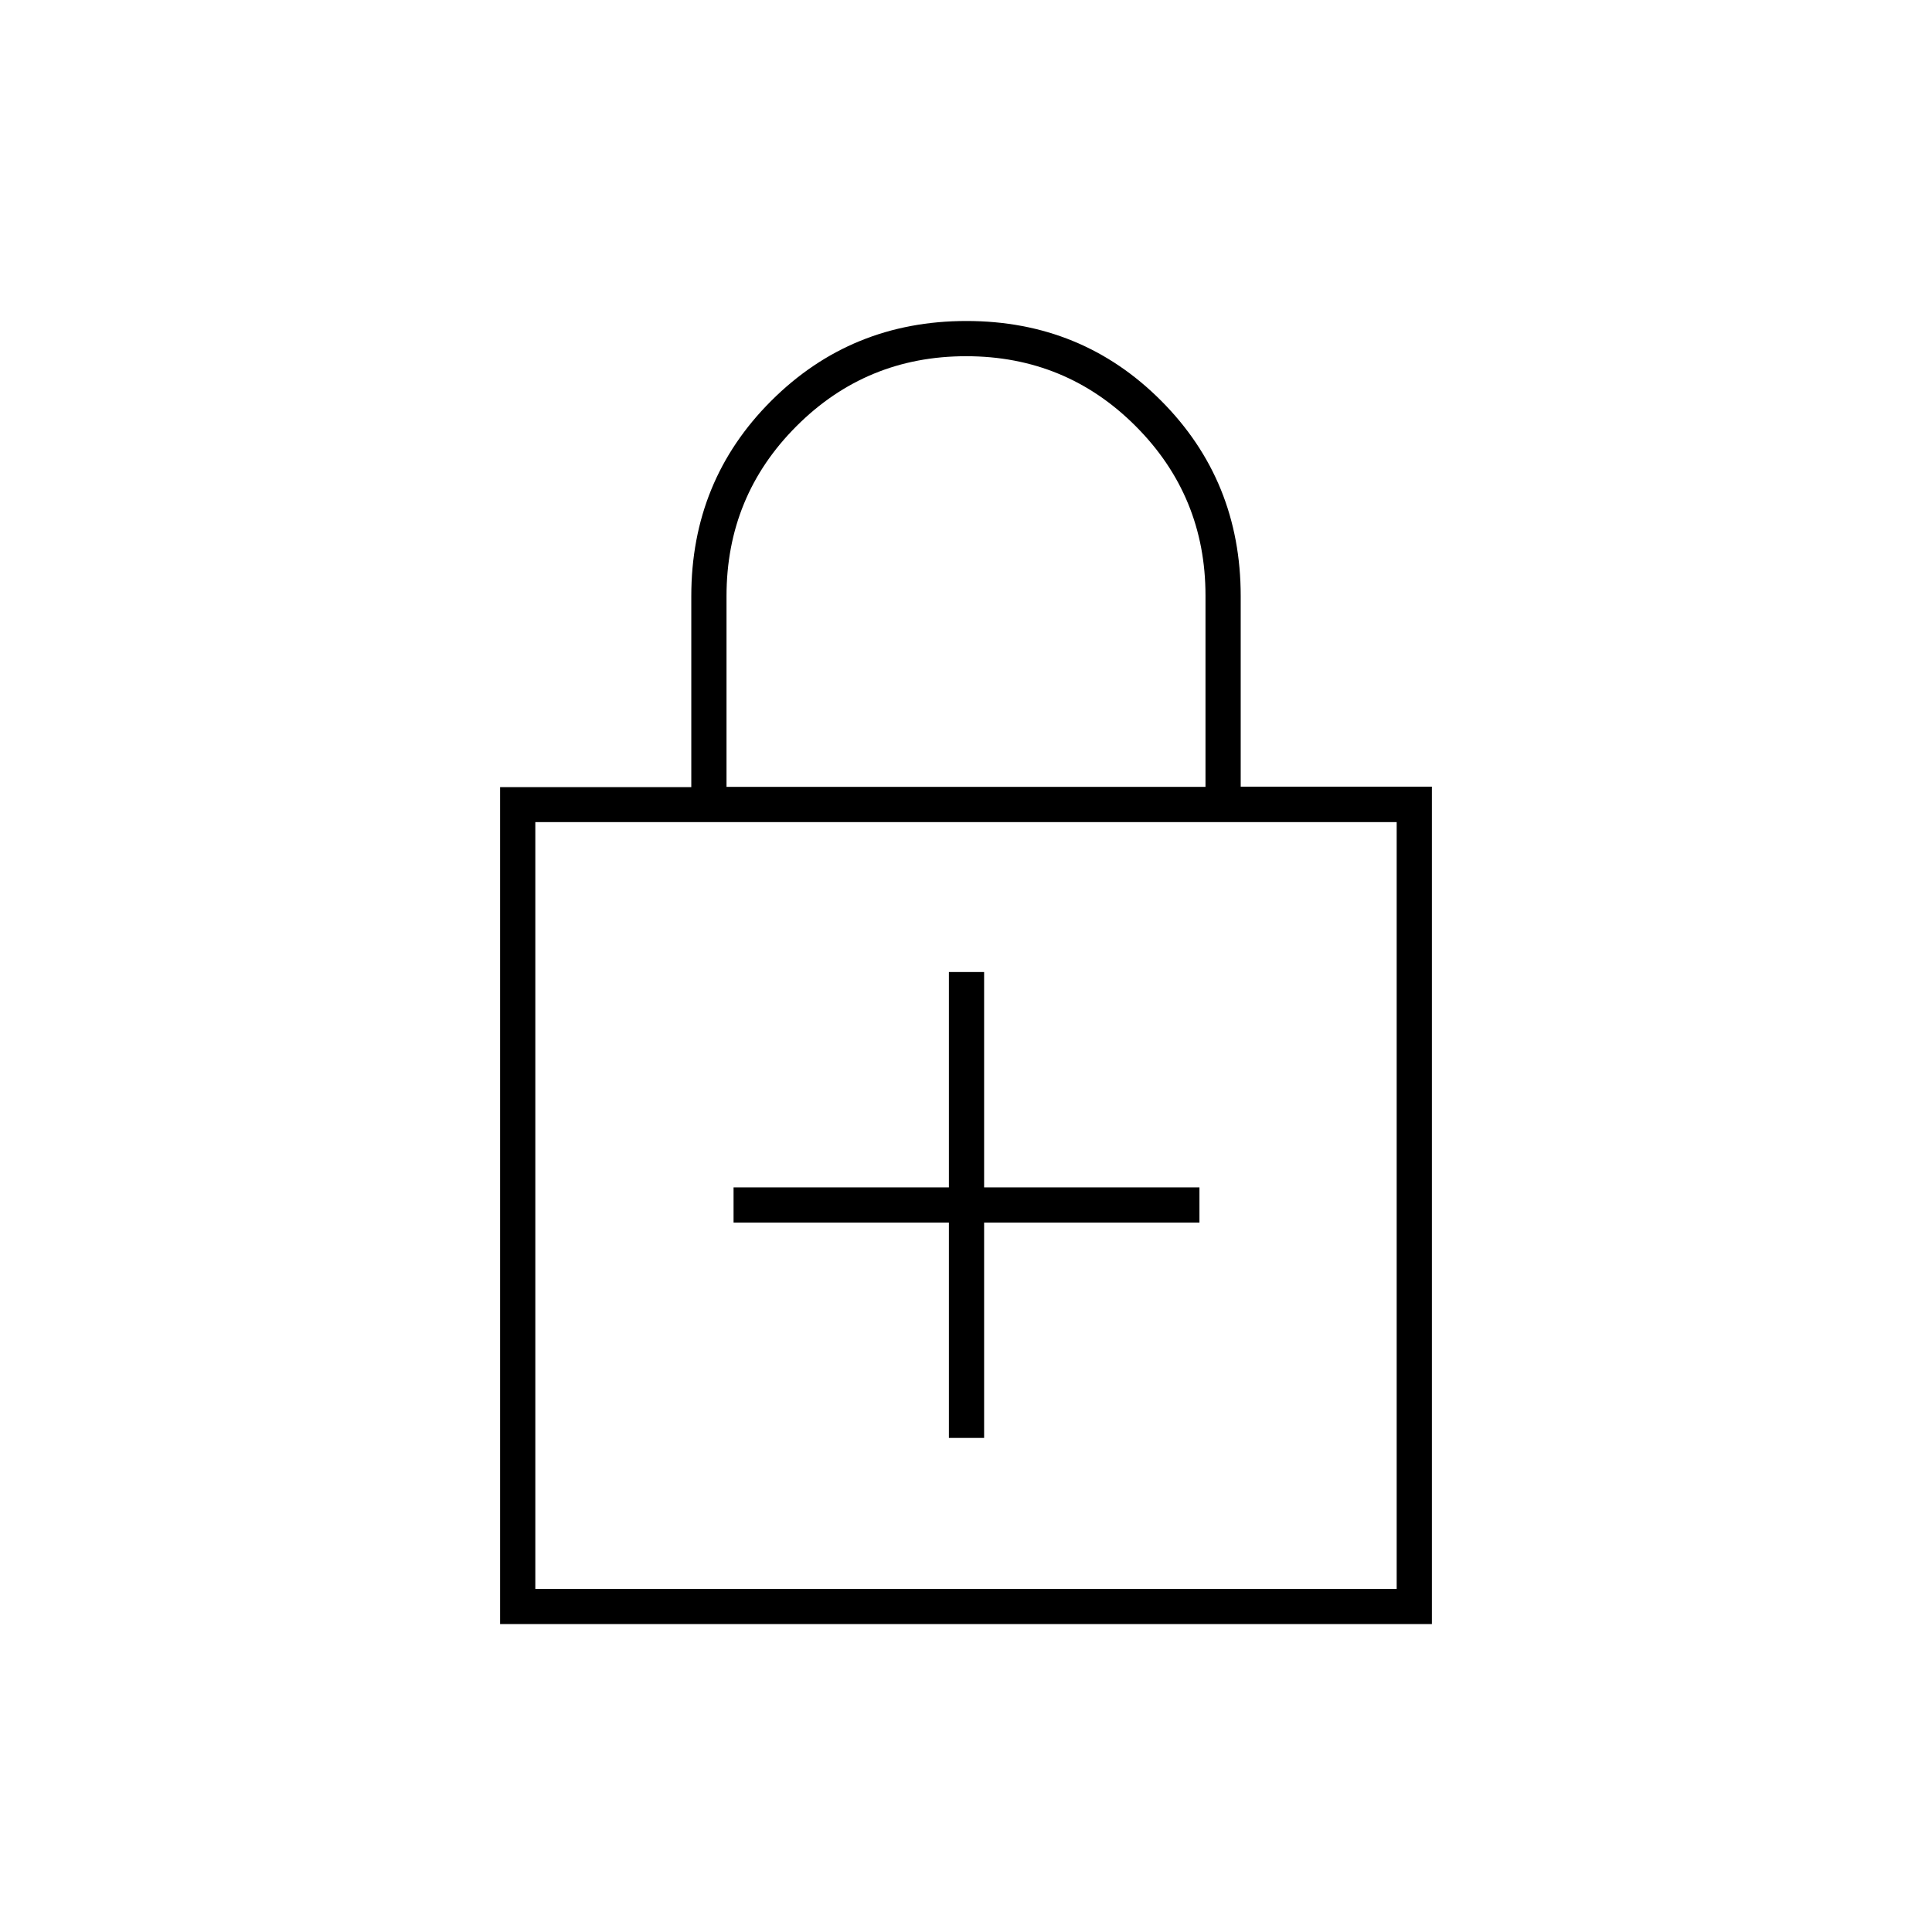 <svg xmlns="http://www.w3.org/2000/svg" height="20" viewBox="0 -960 960 960" width="20"><path d="M471.5-352.5v107H489v-107h107V-370H489v-107h-17.5v107h-107v17.5h107ZM248.5-153v-415.88h95v-94.91q0-57.39 39.73-97.05 39.72-39.66 97-39.66 57.27 0 96.77 39.66 39.5 39.66 39.5 97.01v94.71h95V-153h-463Zm17.5-17.5h428v-381H266v381ZM361-569h238v-95.08q0-49.42-34.69-84.17T480.06-783q-49.56 0-84.31 34.77Q361-713.47 361-663.8v94.8Zm-95 398.5v-381 381Z"/></svg>